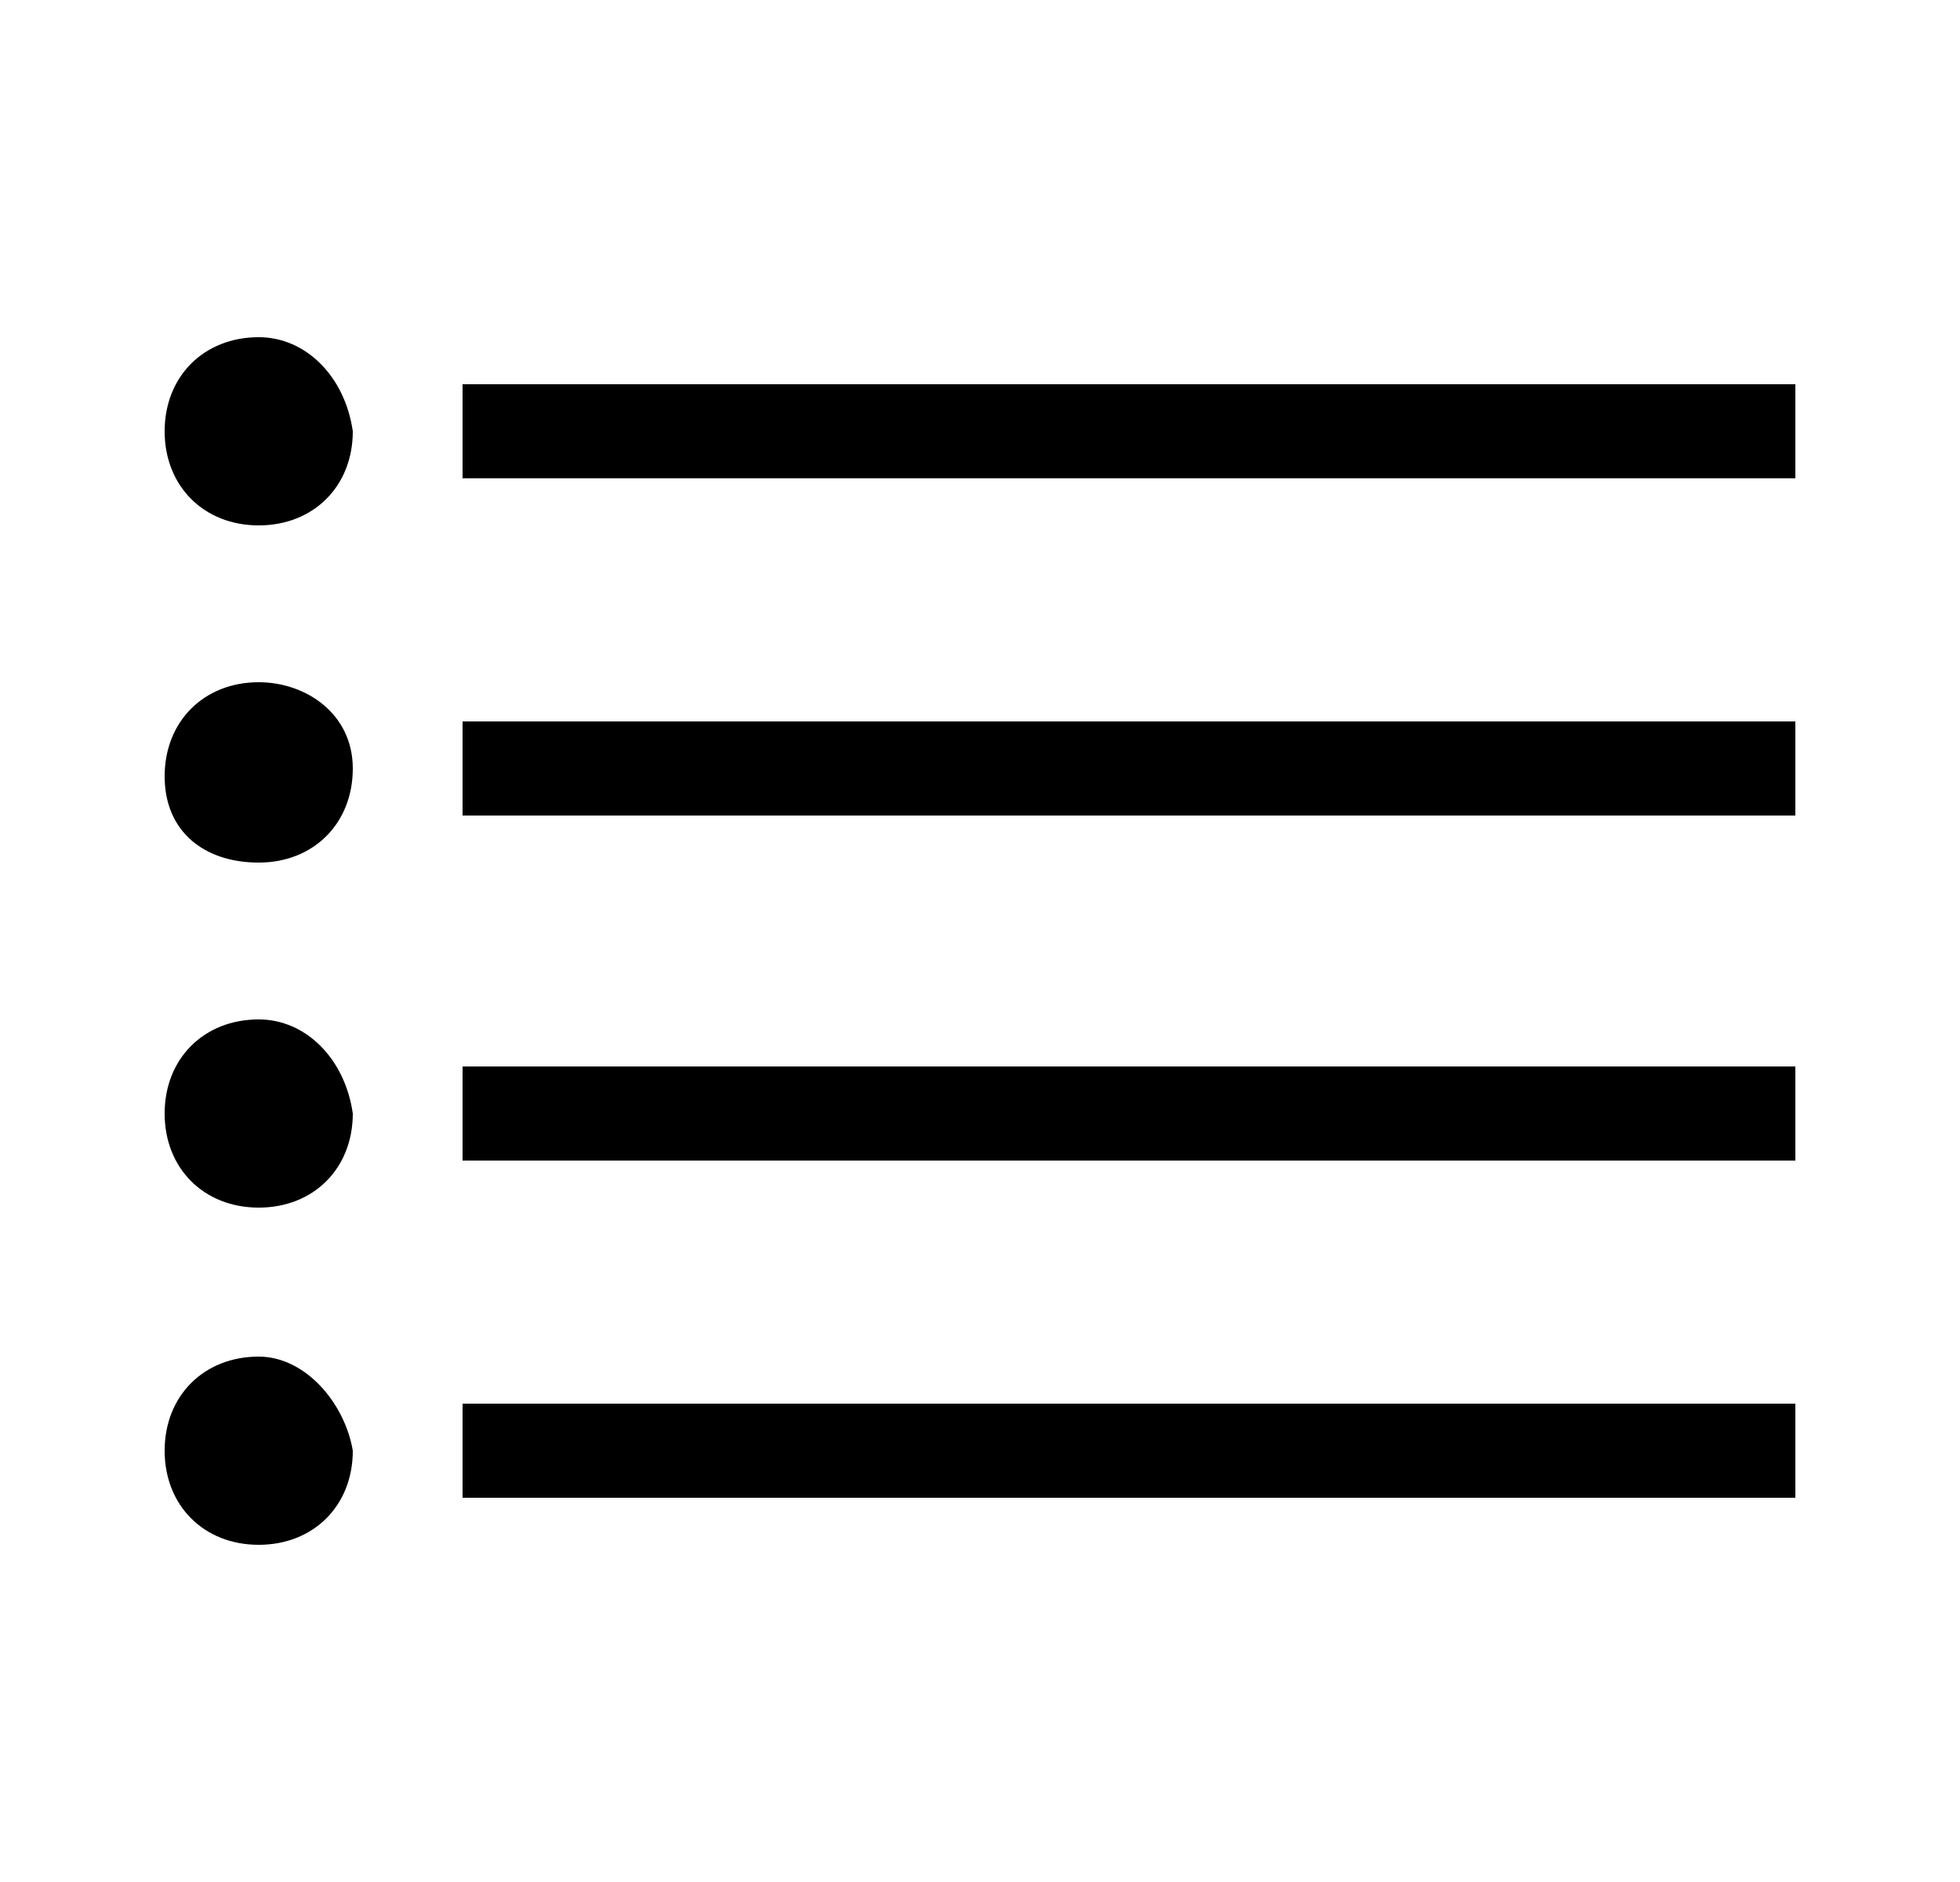 <svg xmlns="http://www.w3.org/2000/svg" xml:space="preserve" id="Layer_1" x="0" y="0" style="enable-background:new 0 0 25 24" version="1.1" viewBox="0 0 25 24"><style>.st0{fill:currentColor}</style><path d="M5.9 4.9h17v1.2h-17zM5.9 9.2h17v1.2h-17zM5.9 13.6h17v1.2h-17zM5.9 17.9h17v1.2h-17zM3.3 4.3c-.7 0-1.2.5-1.2 1.2s.5 1.2 1.2 1.2 1.2-.5 1.2-1.2c-.1-.7-.6-1.2-1.2-1.2zM3.3 8.7c-.7 0-1.2.5-1.2 1.2S2.6 11 3.3 11s1.2-.5 1.2-1.2-.6-1.1-1.2-1.1zM3.3 13c-.7 0-1.2.5-1.2 1.2s.5 1.2 1.2 1.2 1.2-.5 1.2-1.2c-.1-.7-.6-1.2-1.2-1.2zM3.3 17.3c-.7 0-1.2.5-1.2 1.2s.5 1.2 1.2 1.2 1.2-.5 1.2-1.2c-.1-.6-.6-1.2-1.2-1.2z" class="st0"/></svg>

